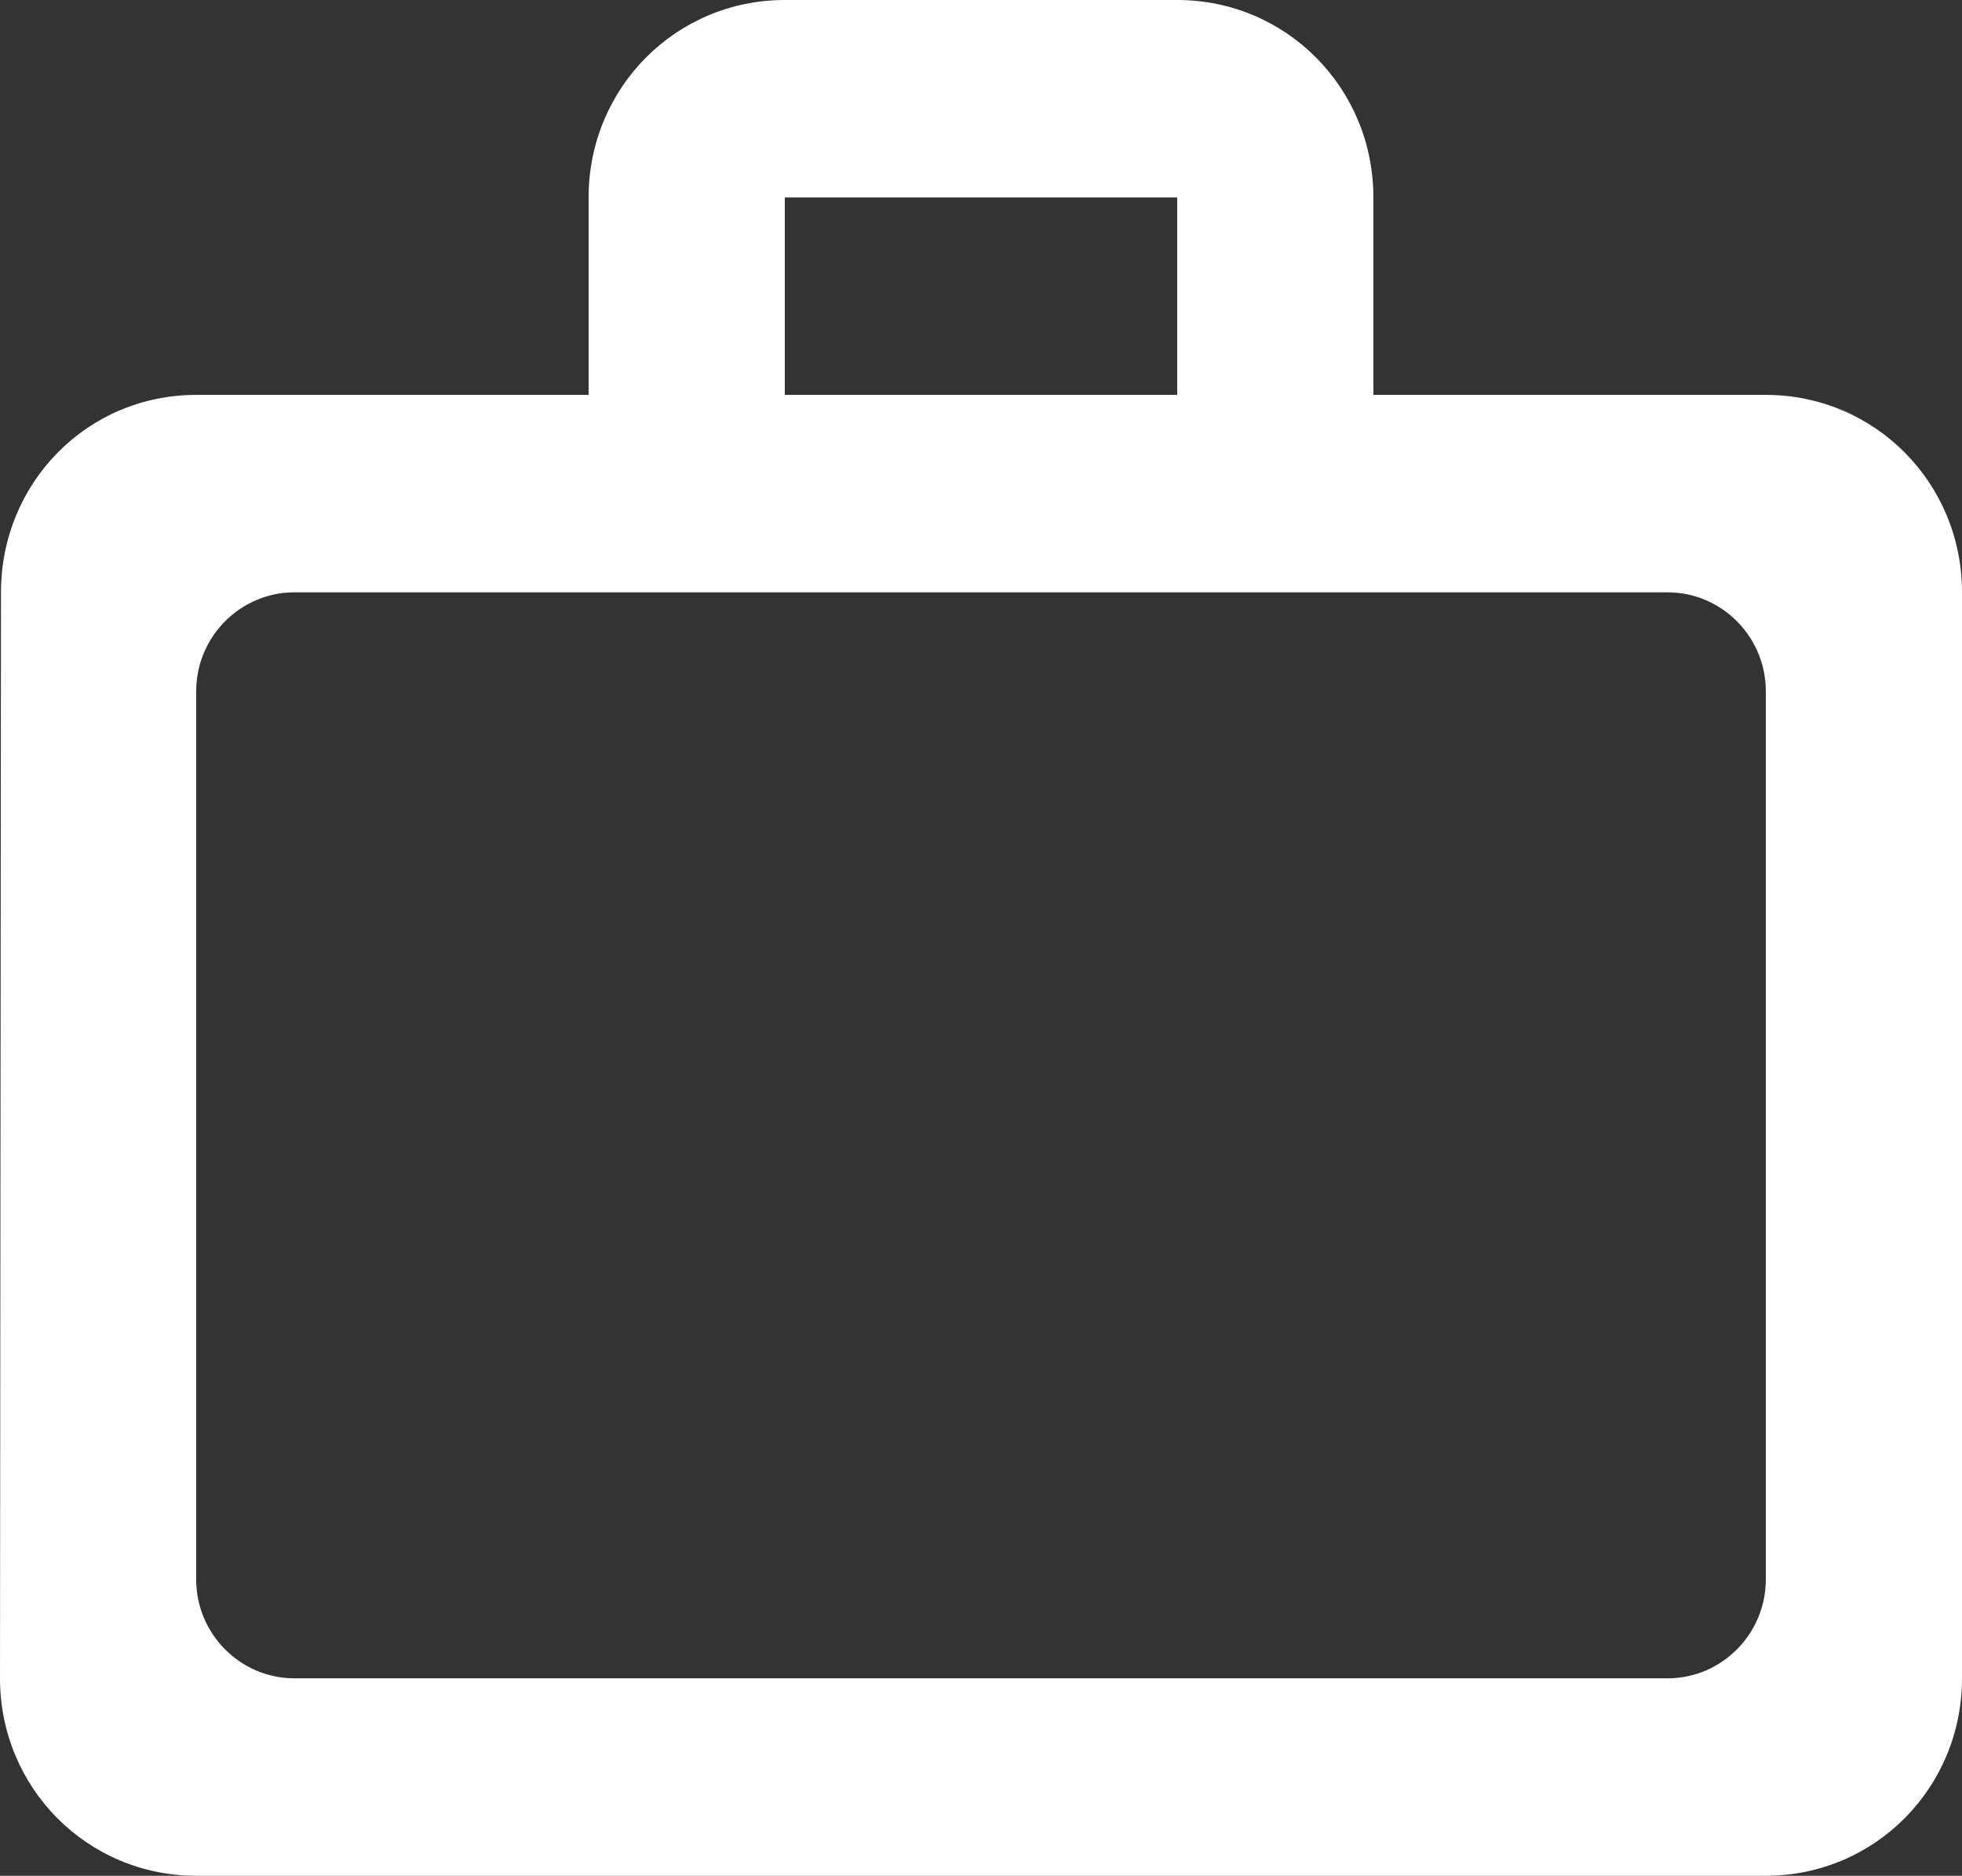 <svg width="68" height="65" viewBox="0 0 68 65" fill="none" xmlns="http://www.w3.org/2000/svg">
<rect x="0" y="0" width="68" height="65" fill="#333333" stroke="none"/>
<path d="M40.8 13.684V6.842H27.2V13.684H40.8ZM6.8 23.947V54.737C6.8 56.618 8.33 58.158 10.2 58.158H57.8C59.67 58.158 61.2 56.618 61.2 54.737V23.947C61.2 22.066 59.67 20.526 57.8 20.526H10.2C8.33 20.526 6.8 22.066 6.8 23.947ZM61.2 13.684C64.974 13.684 68 16.729 68 20.526V58.158C68 61.955 64.974 65 61.2 65H6.8C3.026 65 0 61.955 0 58.158L0.034 20.526C0.034 16.729 3.026 13.684 6.8 13.684H20.4V6.842C20.4 3.045 23.426 0 27.2 0H40.8C44.574 0 47.6 3.045 47.6 6.842V13.684H61.2Z" fill="white"/>
</svg>
